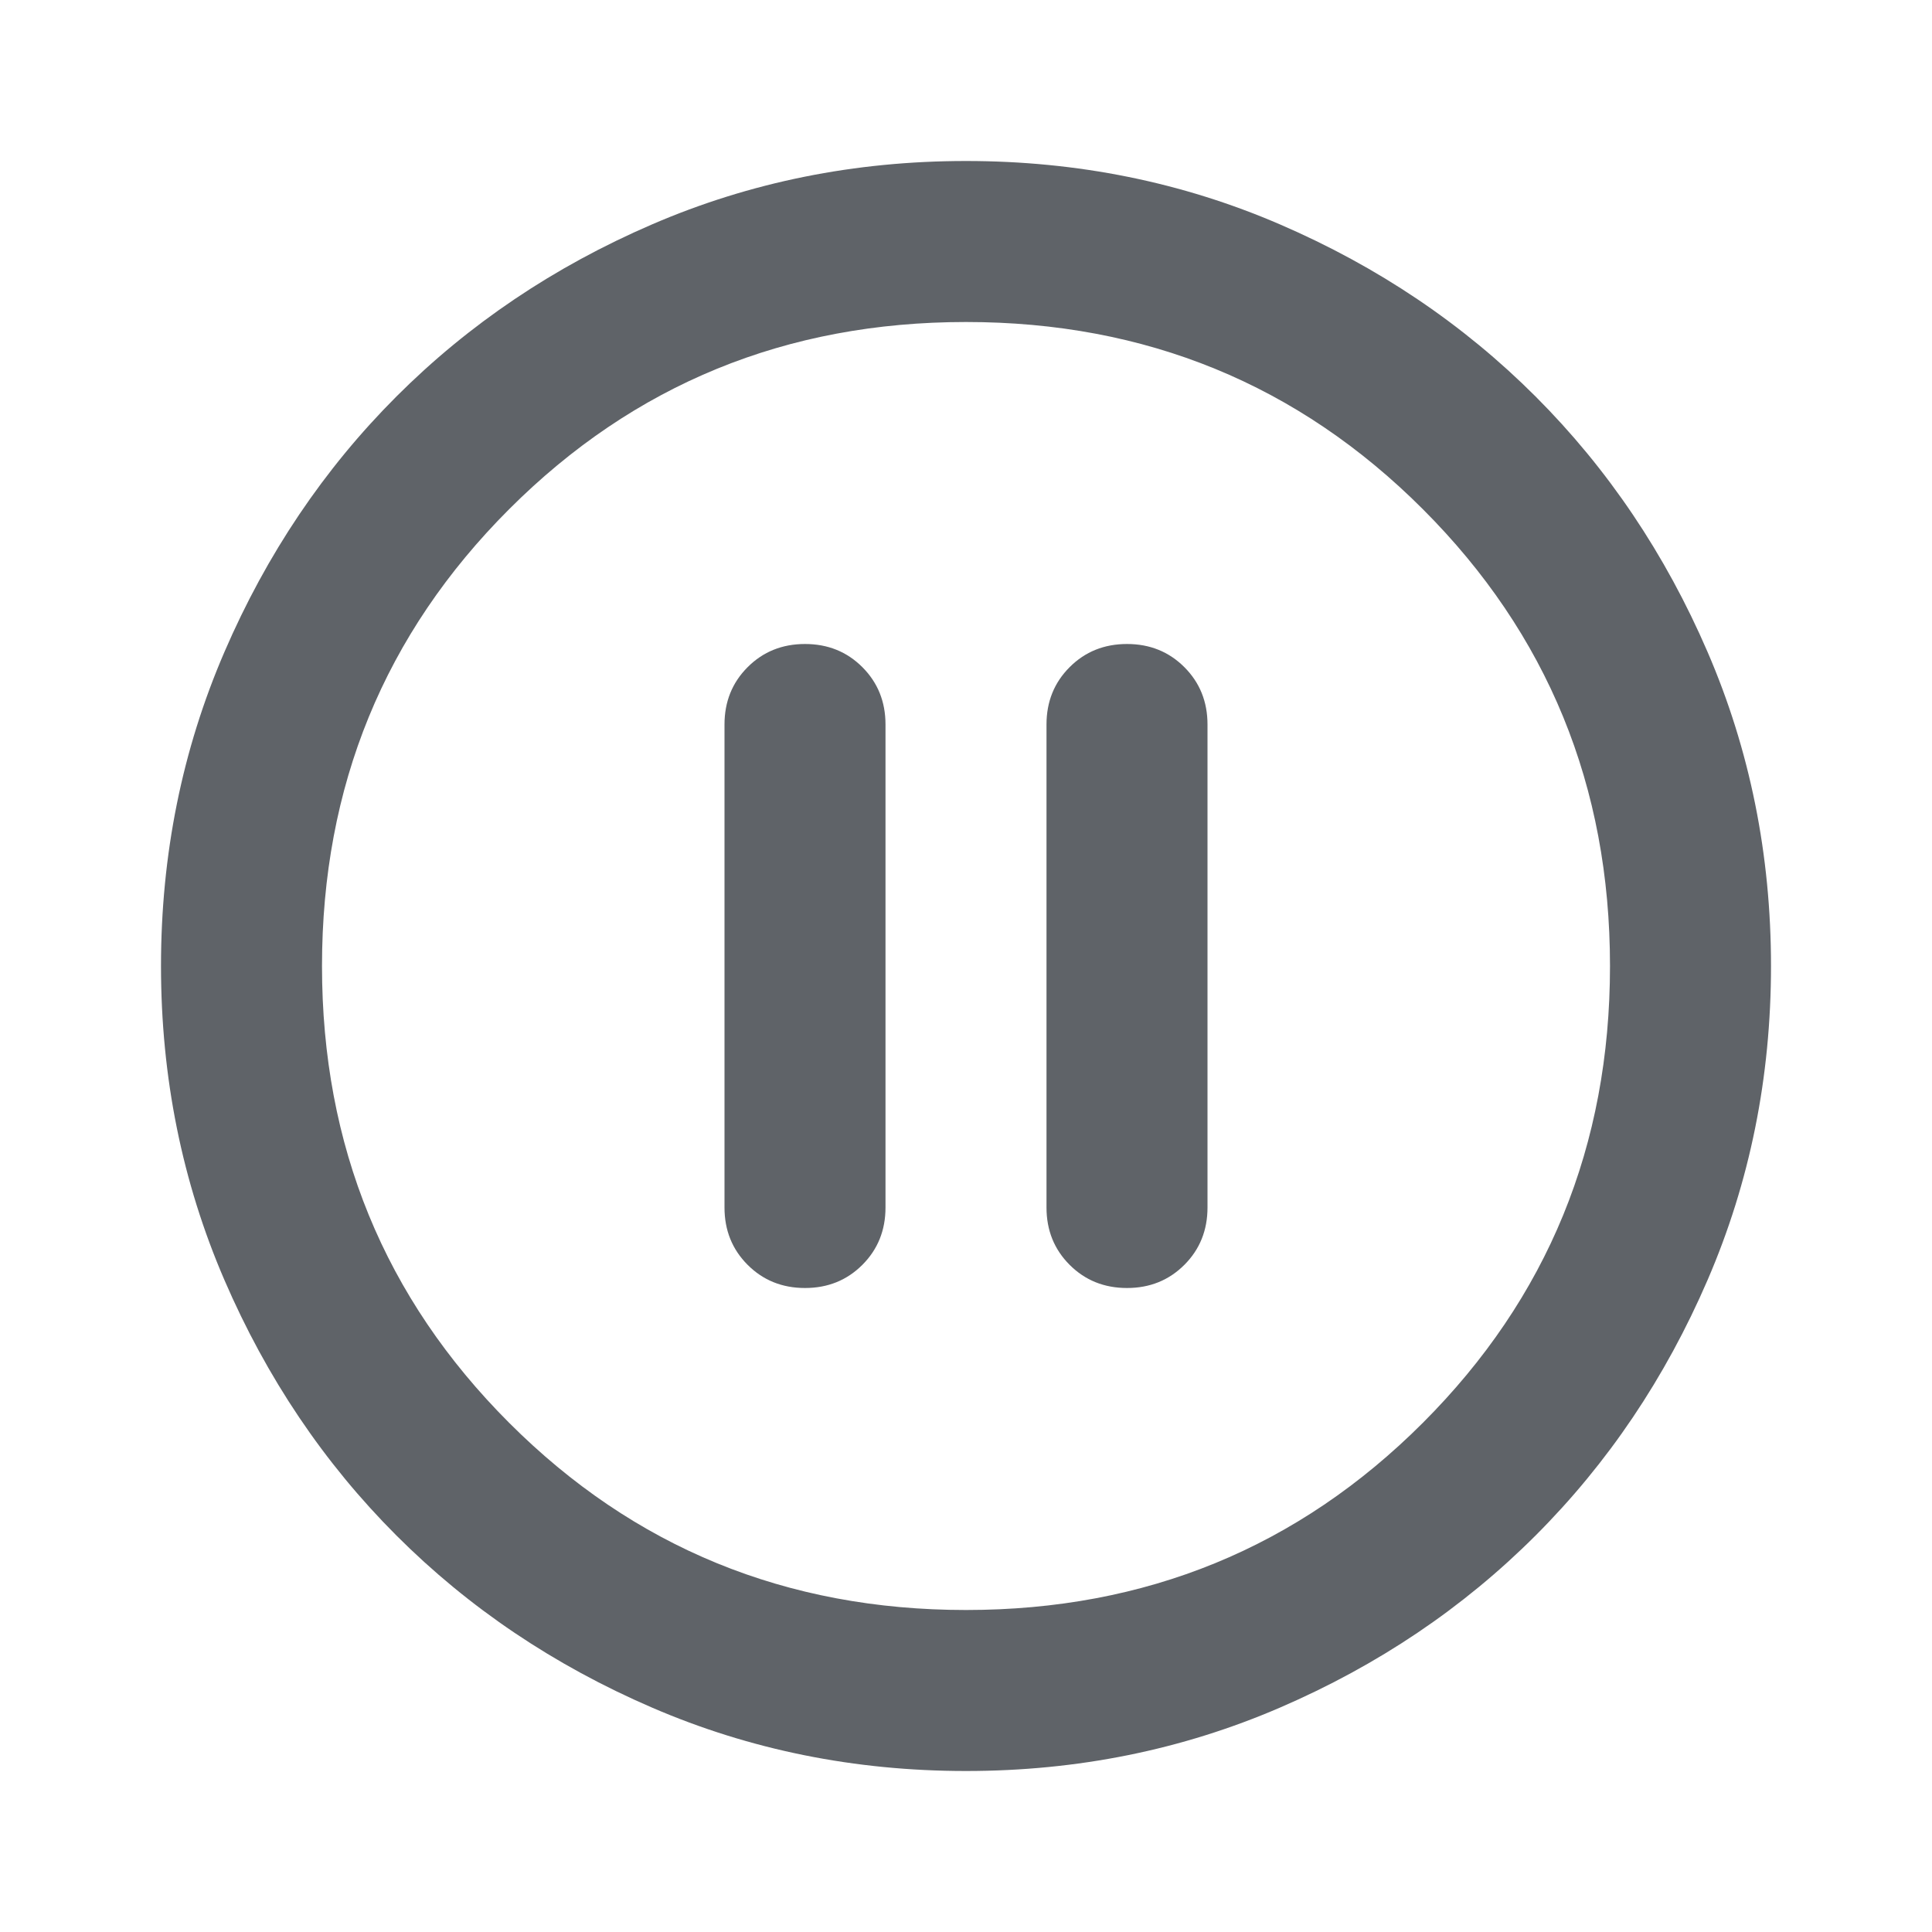 <svg xmlns="http://www.w3.org/2000/svg" height="24px" viewBox="0 -960 960 960" width="24px" fill="#5f6368"><path d="M400-320q17 0 28.5-11.5T440-360v-240q0-17-11.5-28.5T400-640q-17 0-28.5 11.5T360-600v240q0 17 11.5 28.5T400-320Zm160 0q17 0 28.5-11.5T600-360v-240q0-17-11.5-28.5T560-640q-17 0-28.5 11.5T520-600v240q0 17 11.5 28.5T560-320ZM480-80q-83 0-156-31.5T197-197q-54-54-85.5-127T80-480q0-83 31.5-156T197-763q54-54 127-85.5T480-880q83 0 156 31.5T763-763q54 54 85.5 127T880-480q0 83-31.5 156T763-197q-54 54-127 85.5T480-80Zm0-80q134 0 227-93t93-227q0-134-93-227t-227-93q-134 0-227 93t-93 227q0 134 93 227t227 93Zm0-320Z"/></svg>